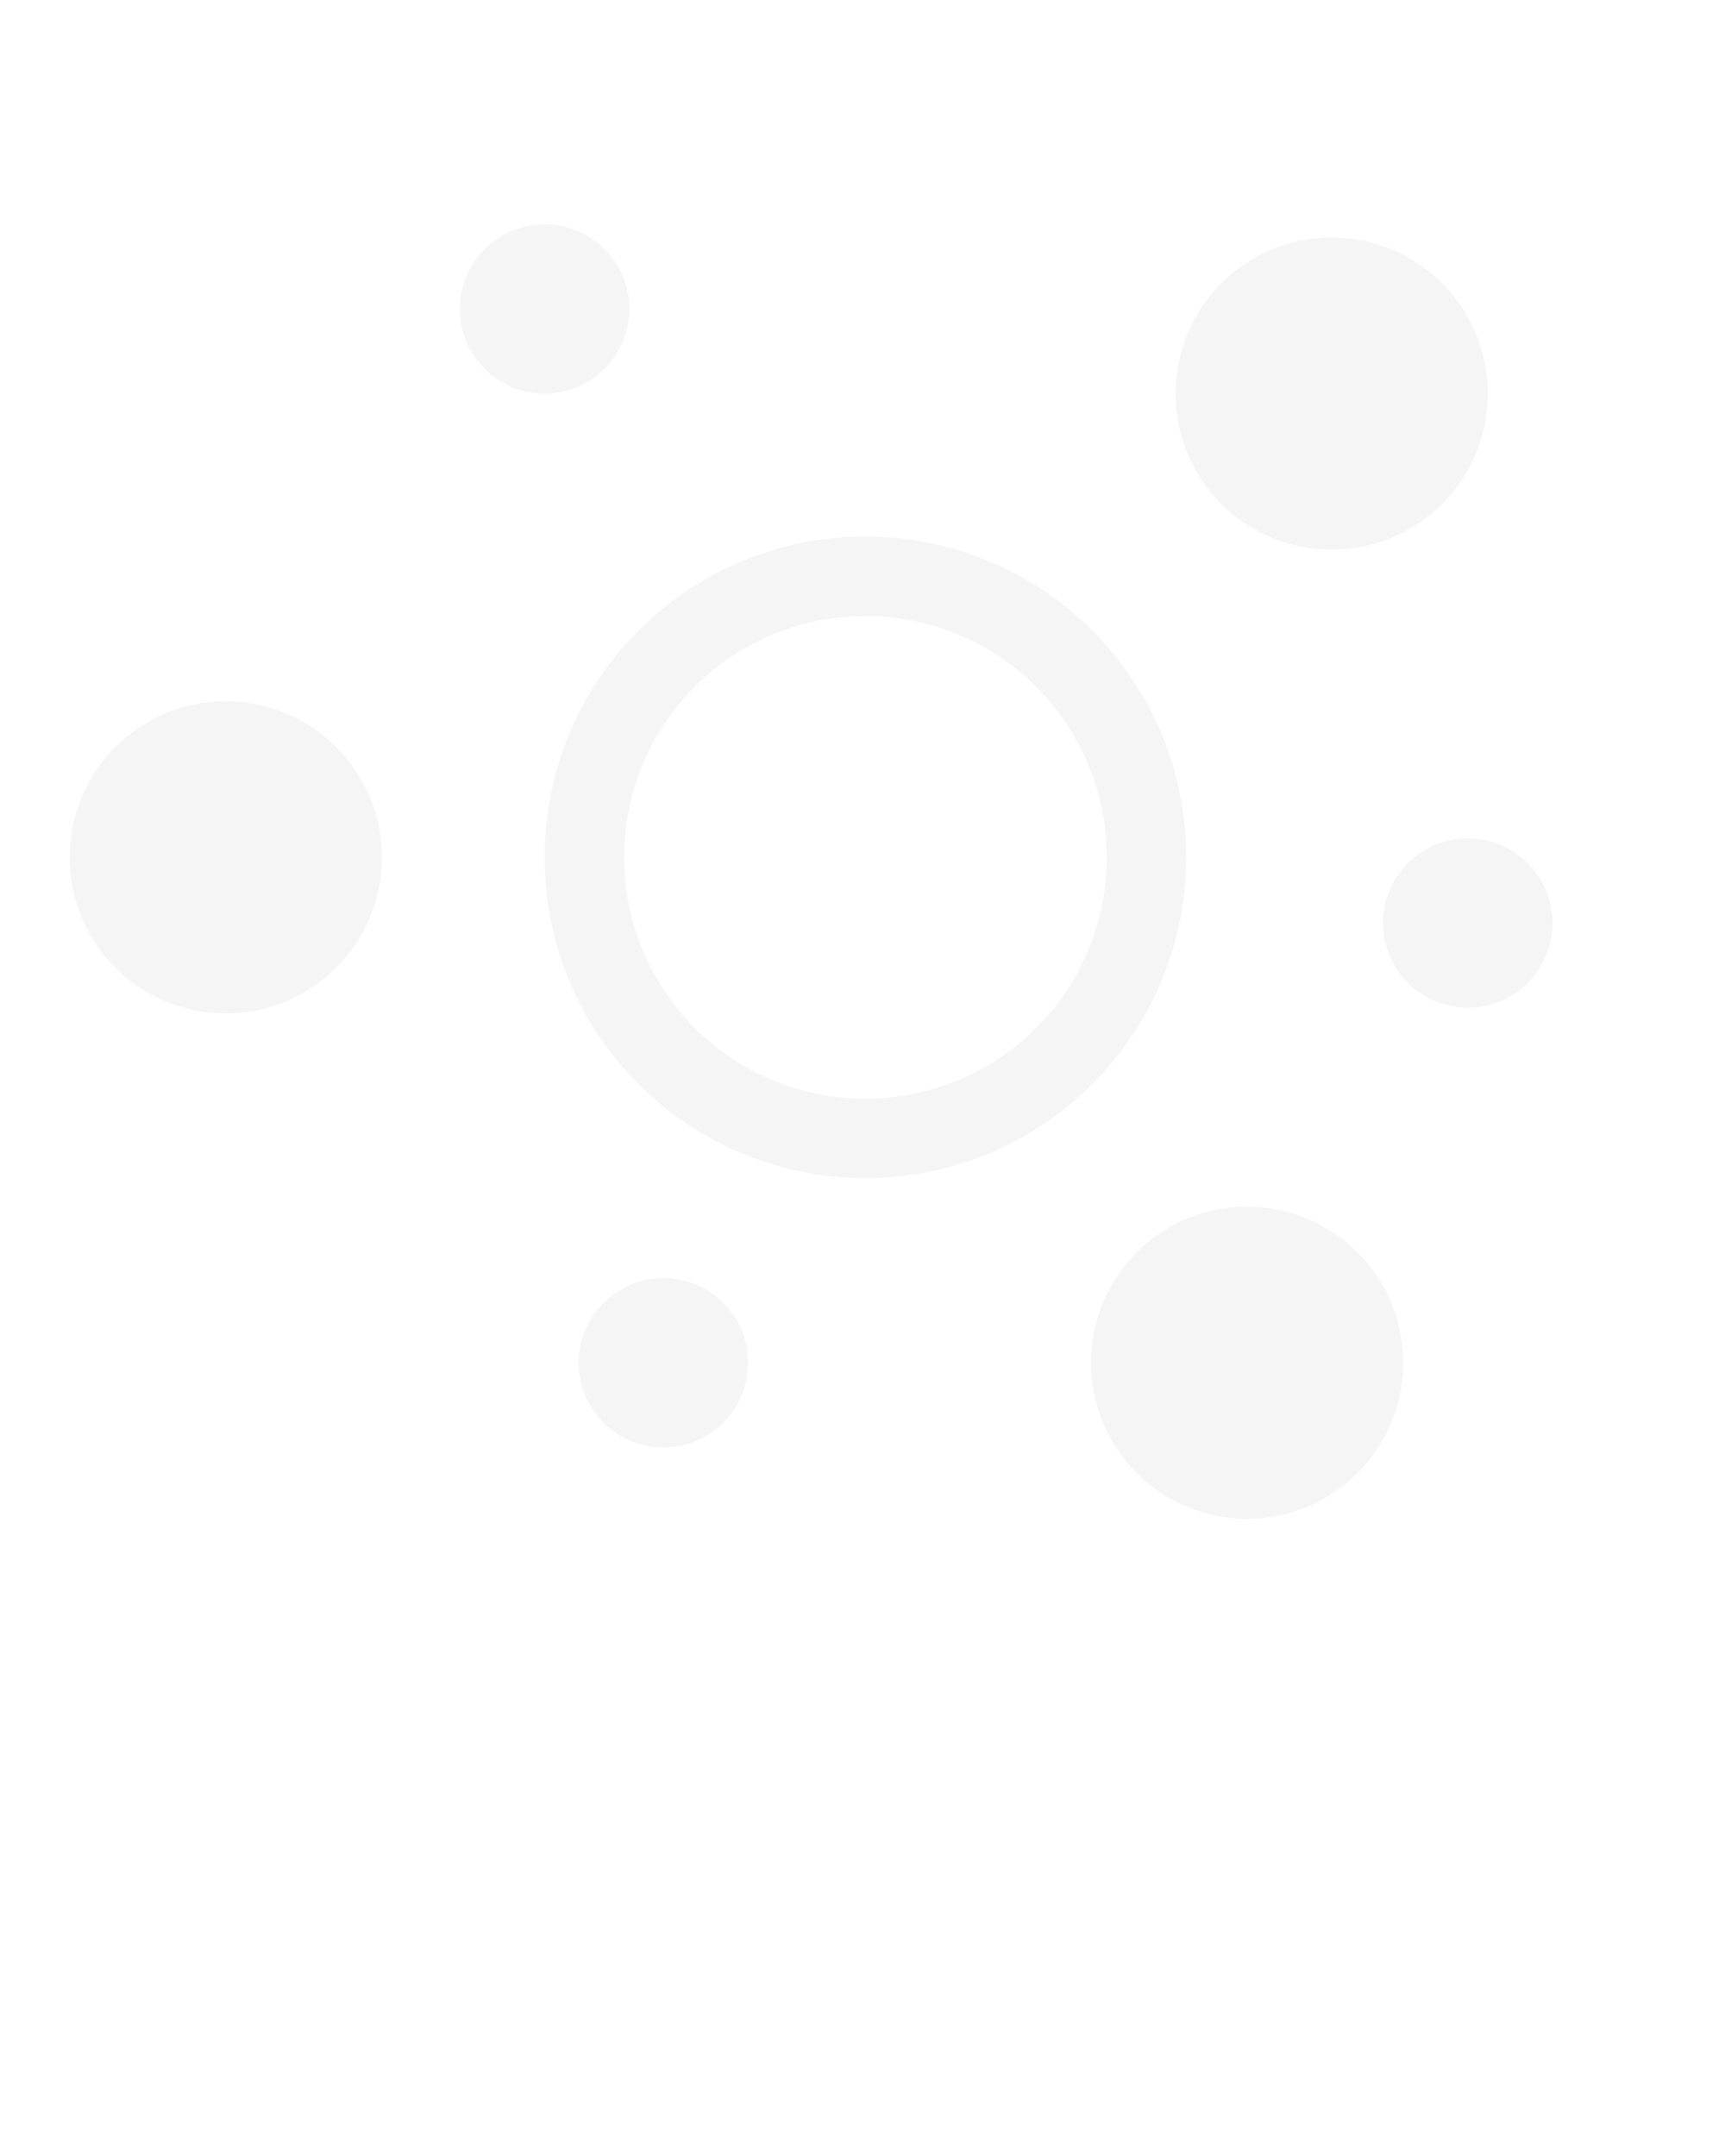 
<svg xmlns="http://www.w3.org/2000/svg" xmlns:xlink="http://www.w3.org/1999/xlink" version="1.1" x="0px" y="0px" viewBox="0 0 100 125" enable-background="new 0 0 100 100" xml:space="preserve">
	<g>
		<circle fill-rule="evenodd" fill="rgba(216,216,216,0.25)" clip-rule="evenodd" cx="72.294" cy="79.009" r="9.049"/>
		<path fill-rule="evenodd" fill="rgba(216,216,216,0.25)" clip-rule="evenodd" d="M35.401,75.165c2.124-1.687,5.213-1.333,6.9,0.792   c1.688,2.124,1.333,5.211-0.792,6.898c-2.121,1.688-5.212,1.334-6.899-0.792C32.922,79.94,33.278,76.852,35.401,75.165z"/>
		<circle fill-rule="evenodd" fill="rgba(216,216,216,0.25)" clip-rule="evenodd" cx="77.2" cy="22.822" r="9.049"/>
		<circle fill-rule="evenodd" fill="rgba(216,216,216,0.25)" clip-rule="evenodd" cx="85.088" cy="53.516" r="4.911"/>
		<circle fill-rule="evenodd" fill="rgba(216,216,216,0.25)" clip-rule="evenodd" cx="13.087" cy="49.707" r="9.049"/>
		<circle fill-rule="evenodd" fill="rgba(216,216,216,0.25)" clip-rule="evenodd" cx="31.573" cy="17.913" r="4.911"/>
		<path fill-rule="evenodd" fill="rgba(216,216,216,0.25)" clip-rule="evenodd" d="M63.318,62.857c-7.261,7.262-19.036,7.262-26.298,0   c-7.262-7.264-7.262-19.039-0.001-26.3c7.263-7.264,19.038-7.264,26.299,0C70.582,43.819,70.582,55.594,63.318,62.857z    M60.062,39.814c-5.464-5.465-14.322-5.465-19.785,0c-5.463,5.465-5.463,14.32,0,19.788c5.463,5.463,14.321,5.463,19.785,0   C65.526,54.134,65.526,45.279,60.062,39.814z"/>
	</g>
	<g display="none">
		<g display="inline">
			<path fill-rule="evenodd" fill="rgba(216,216,216,0.25)" clip-rule="evenodd" d="M54.908,31.077V87.12C52.475,94.536,44.166,100,34.289,100    c-11.789,0-21.34-7.78-21.34-17.375s9.551-17.374,21.34-17.374c3.8,0,7.368,0.811,10.455,2.225V0h1.536    c1.106,6.982,5.842,11.393,11.381,15.077c6.533,4.351,12.525,9.223,16.934,15.826c7.53,11.269,7.183,23.541-0.974,33.865    c-0.301,0.38-0.654,0.725-1.349,1.492C76.53,50.32,69.703,36.93,54.908,31.077z"/>
		</g>
	</g>
</svg>